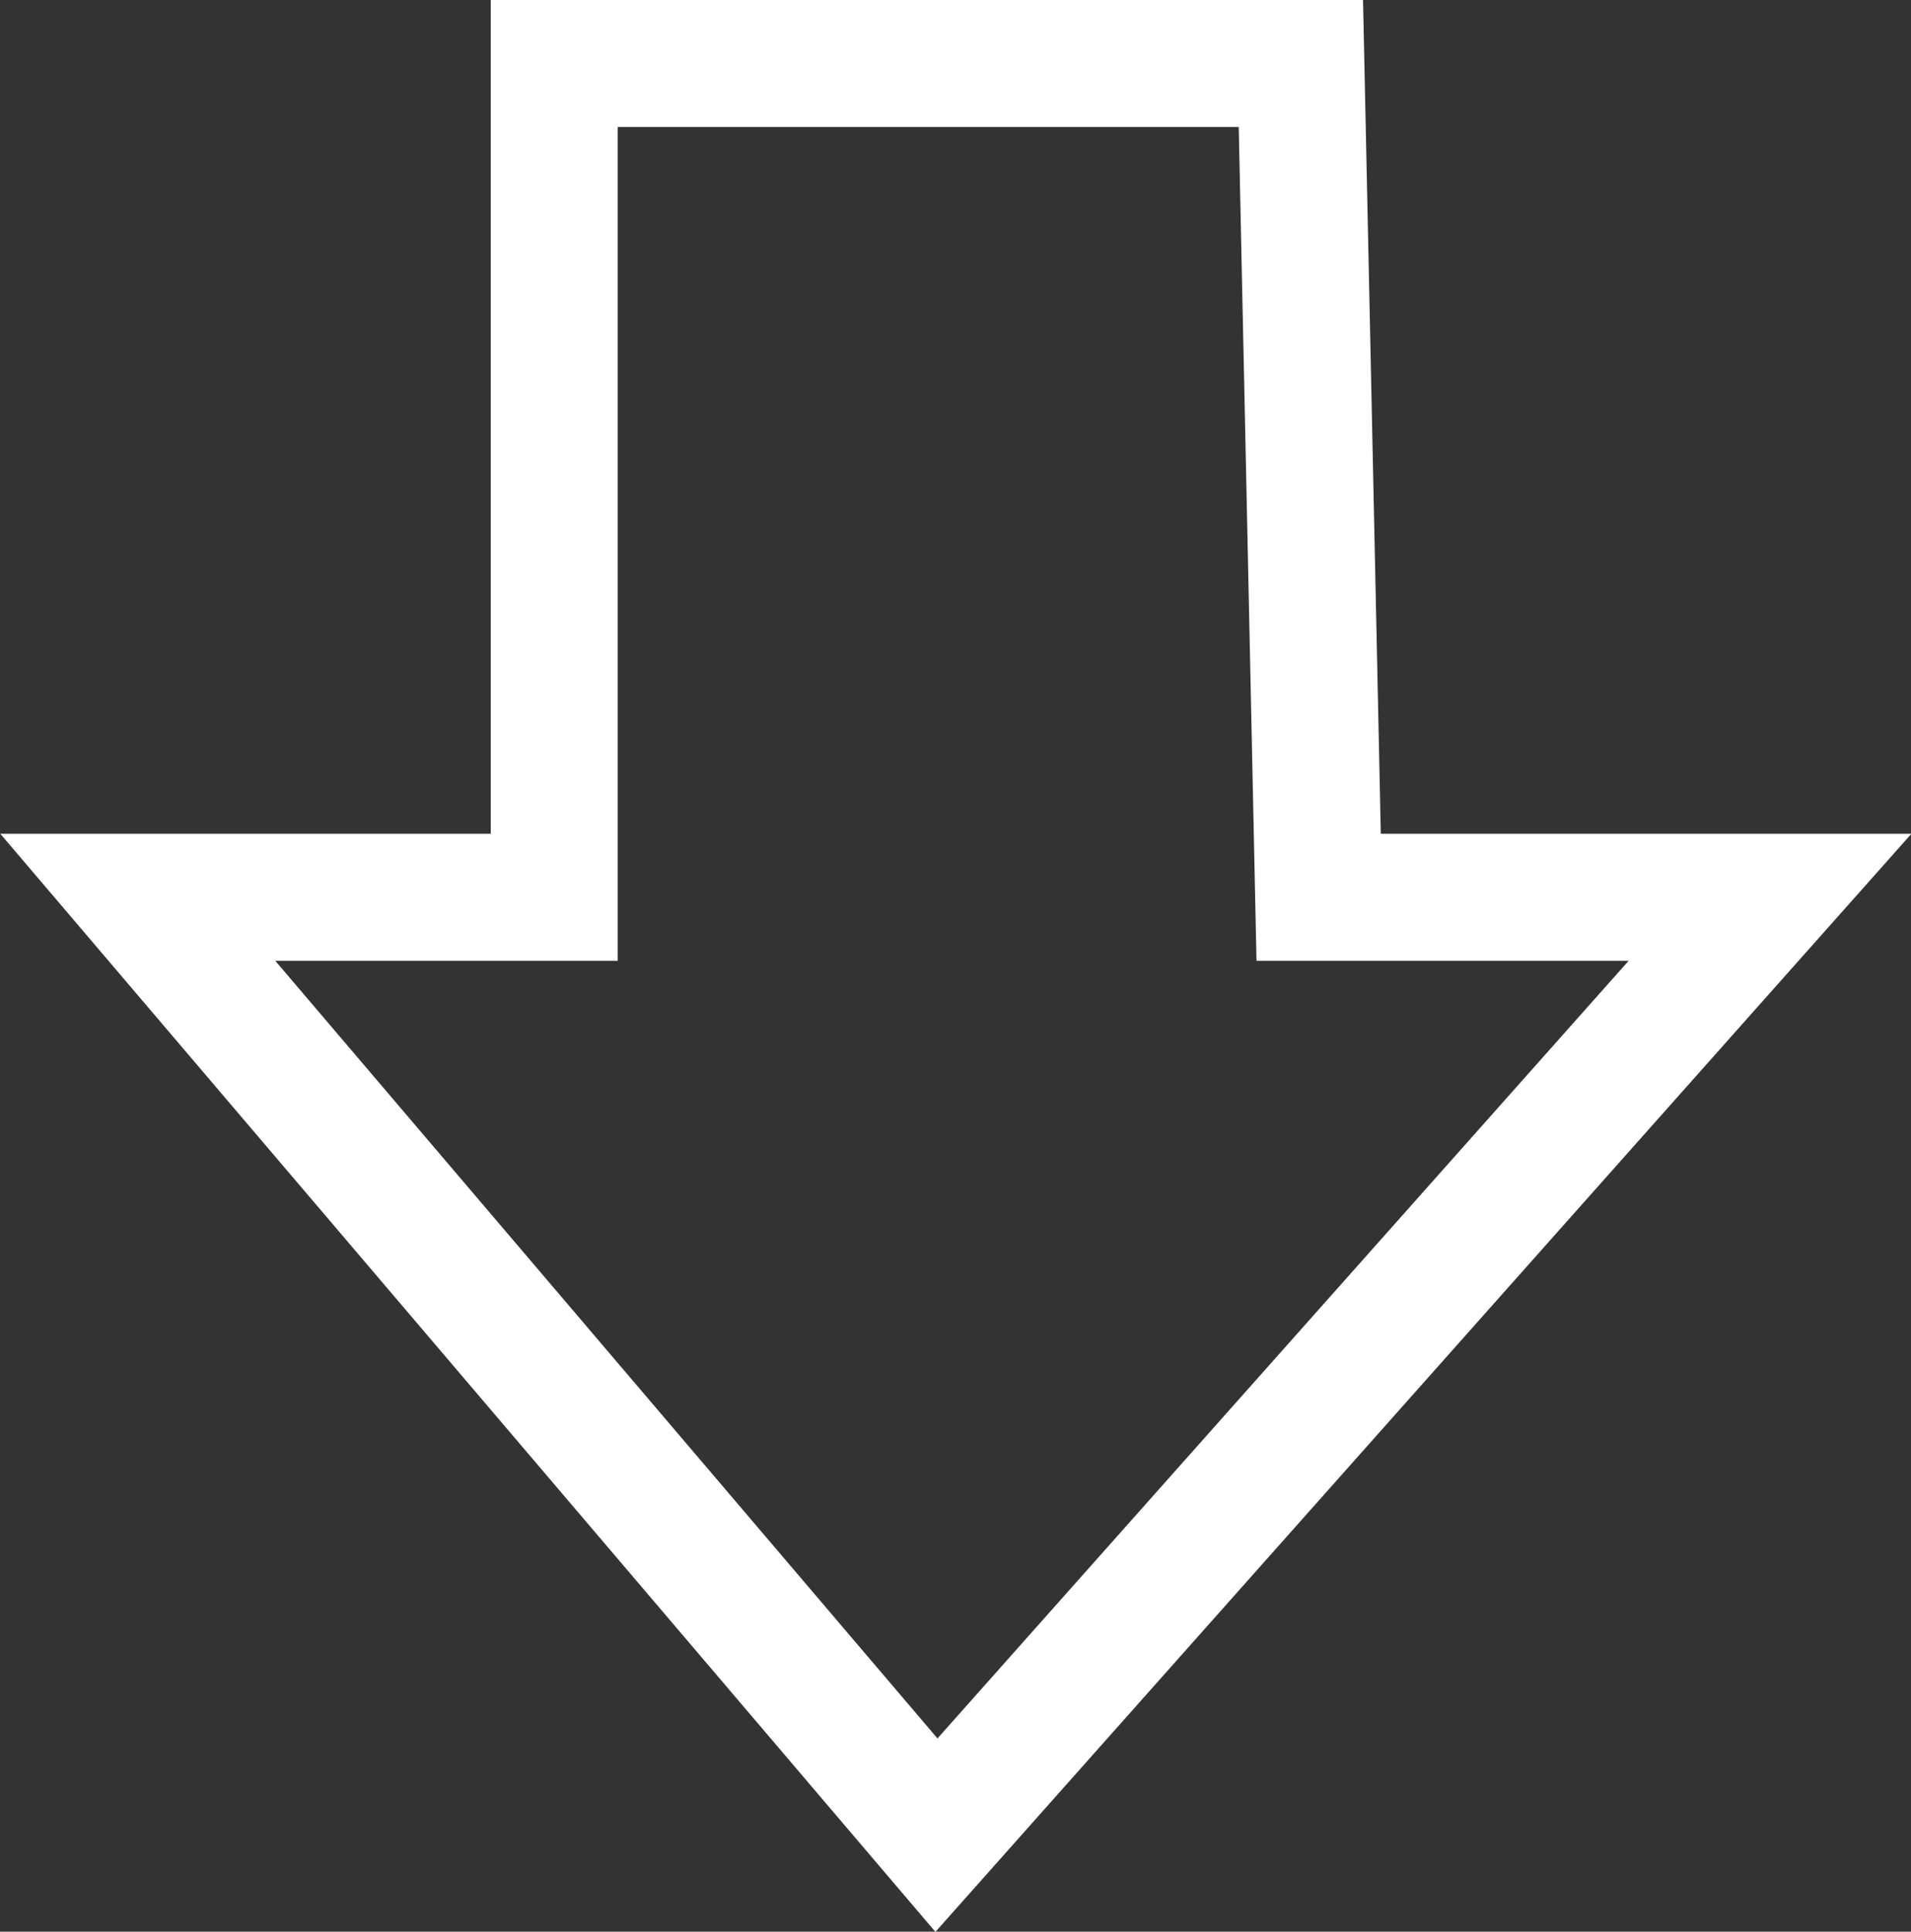 <svg xmlns="http://www.w3.org/2000/svg" viewBox="0 0 30.1 30.42"><rect x="0" y="0" width="30.1" height="30.42" fill="#333333" stroke="none"/><defs><style>.cls-1{fill:none;stroke:#fff;stroke-miterlimit:10;stroke-width:2px;}</style></defs><title>aw_btnDown</title><path class="cls-1" d="M20.49 1h-11.76v13.13h-6.56l12.58 14.77 13.13-14.77h-7.11l-.28-13.13z"/></svg>